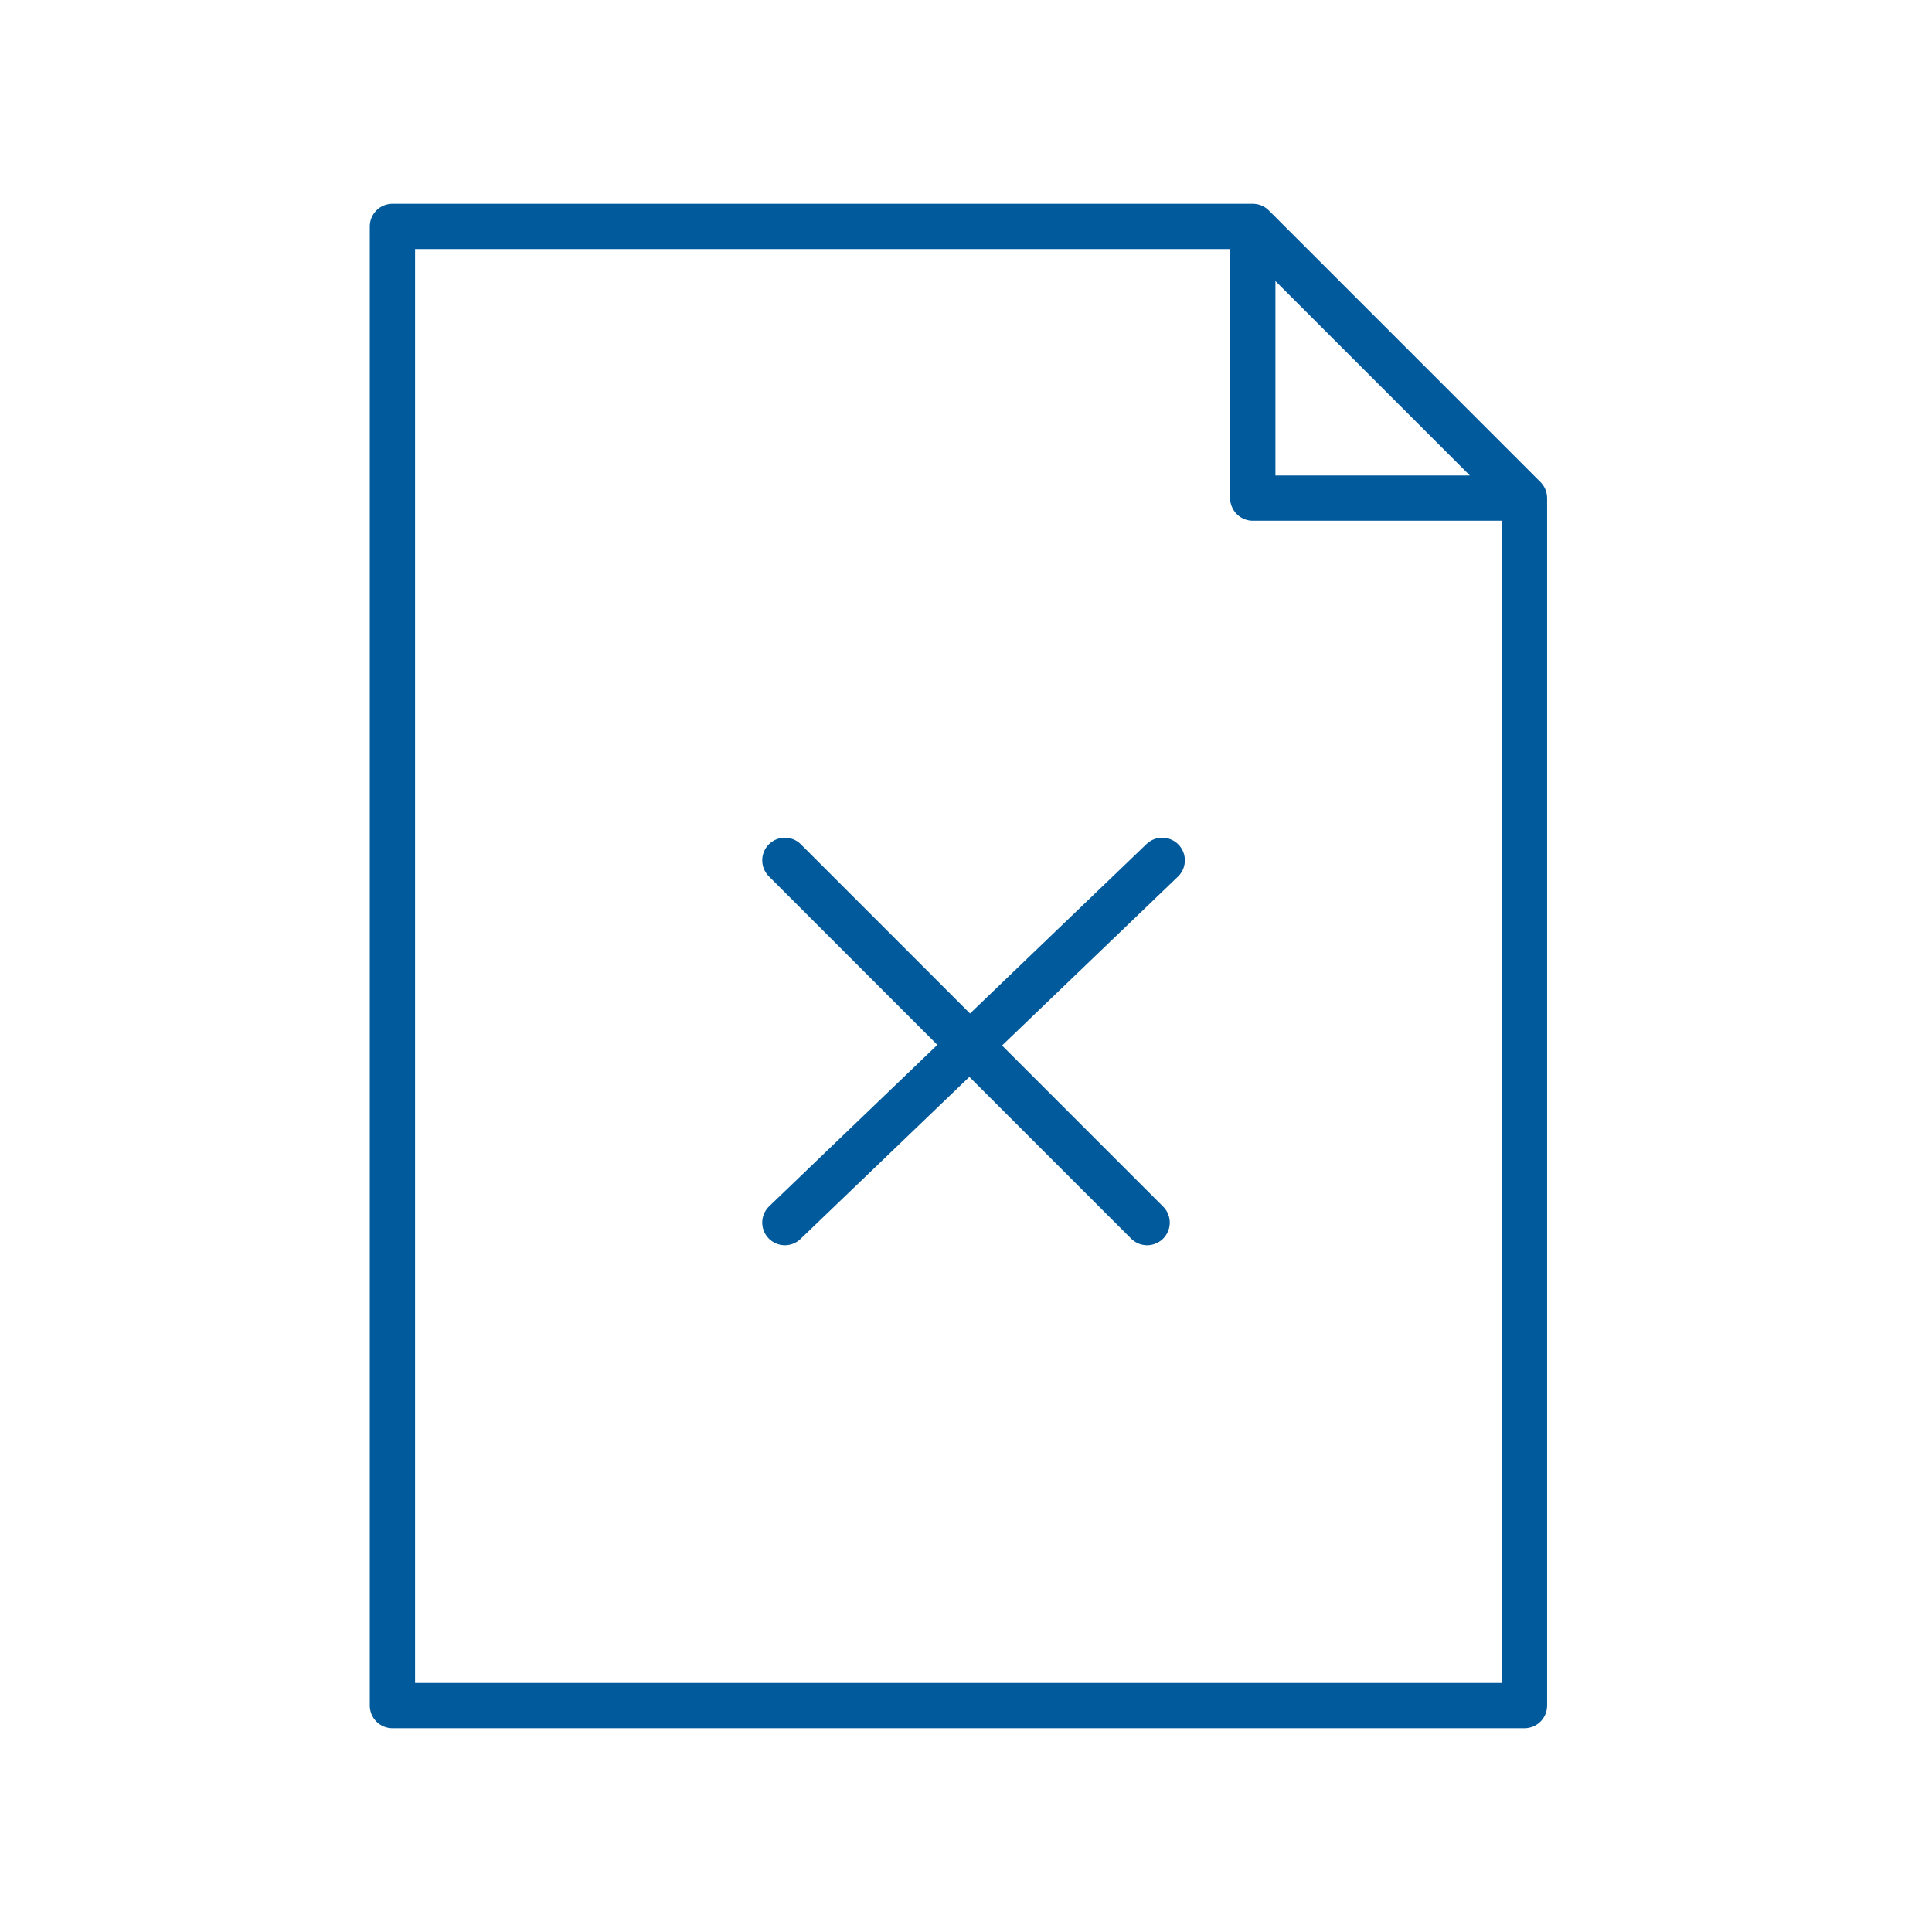 <svg xmlns="http://www.w3.org/2000/svg" viewBox="0 0 128 128" stroke="#005A9C" stroke-width="3" stroke-linejoin="round" stroke-linecap="round" fill="none"><path d="M77 57 52 81m24 0L52 57M26 15v98h75V33H83V15Zm57 0 18 18Z"/></svg>
